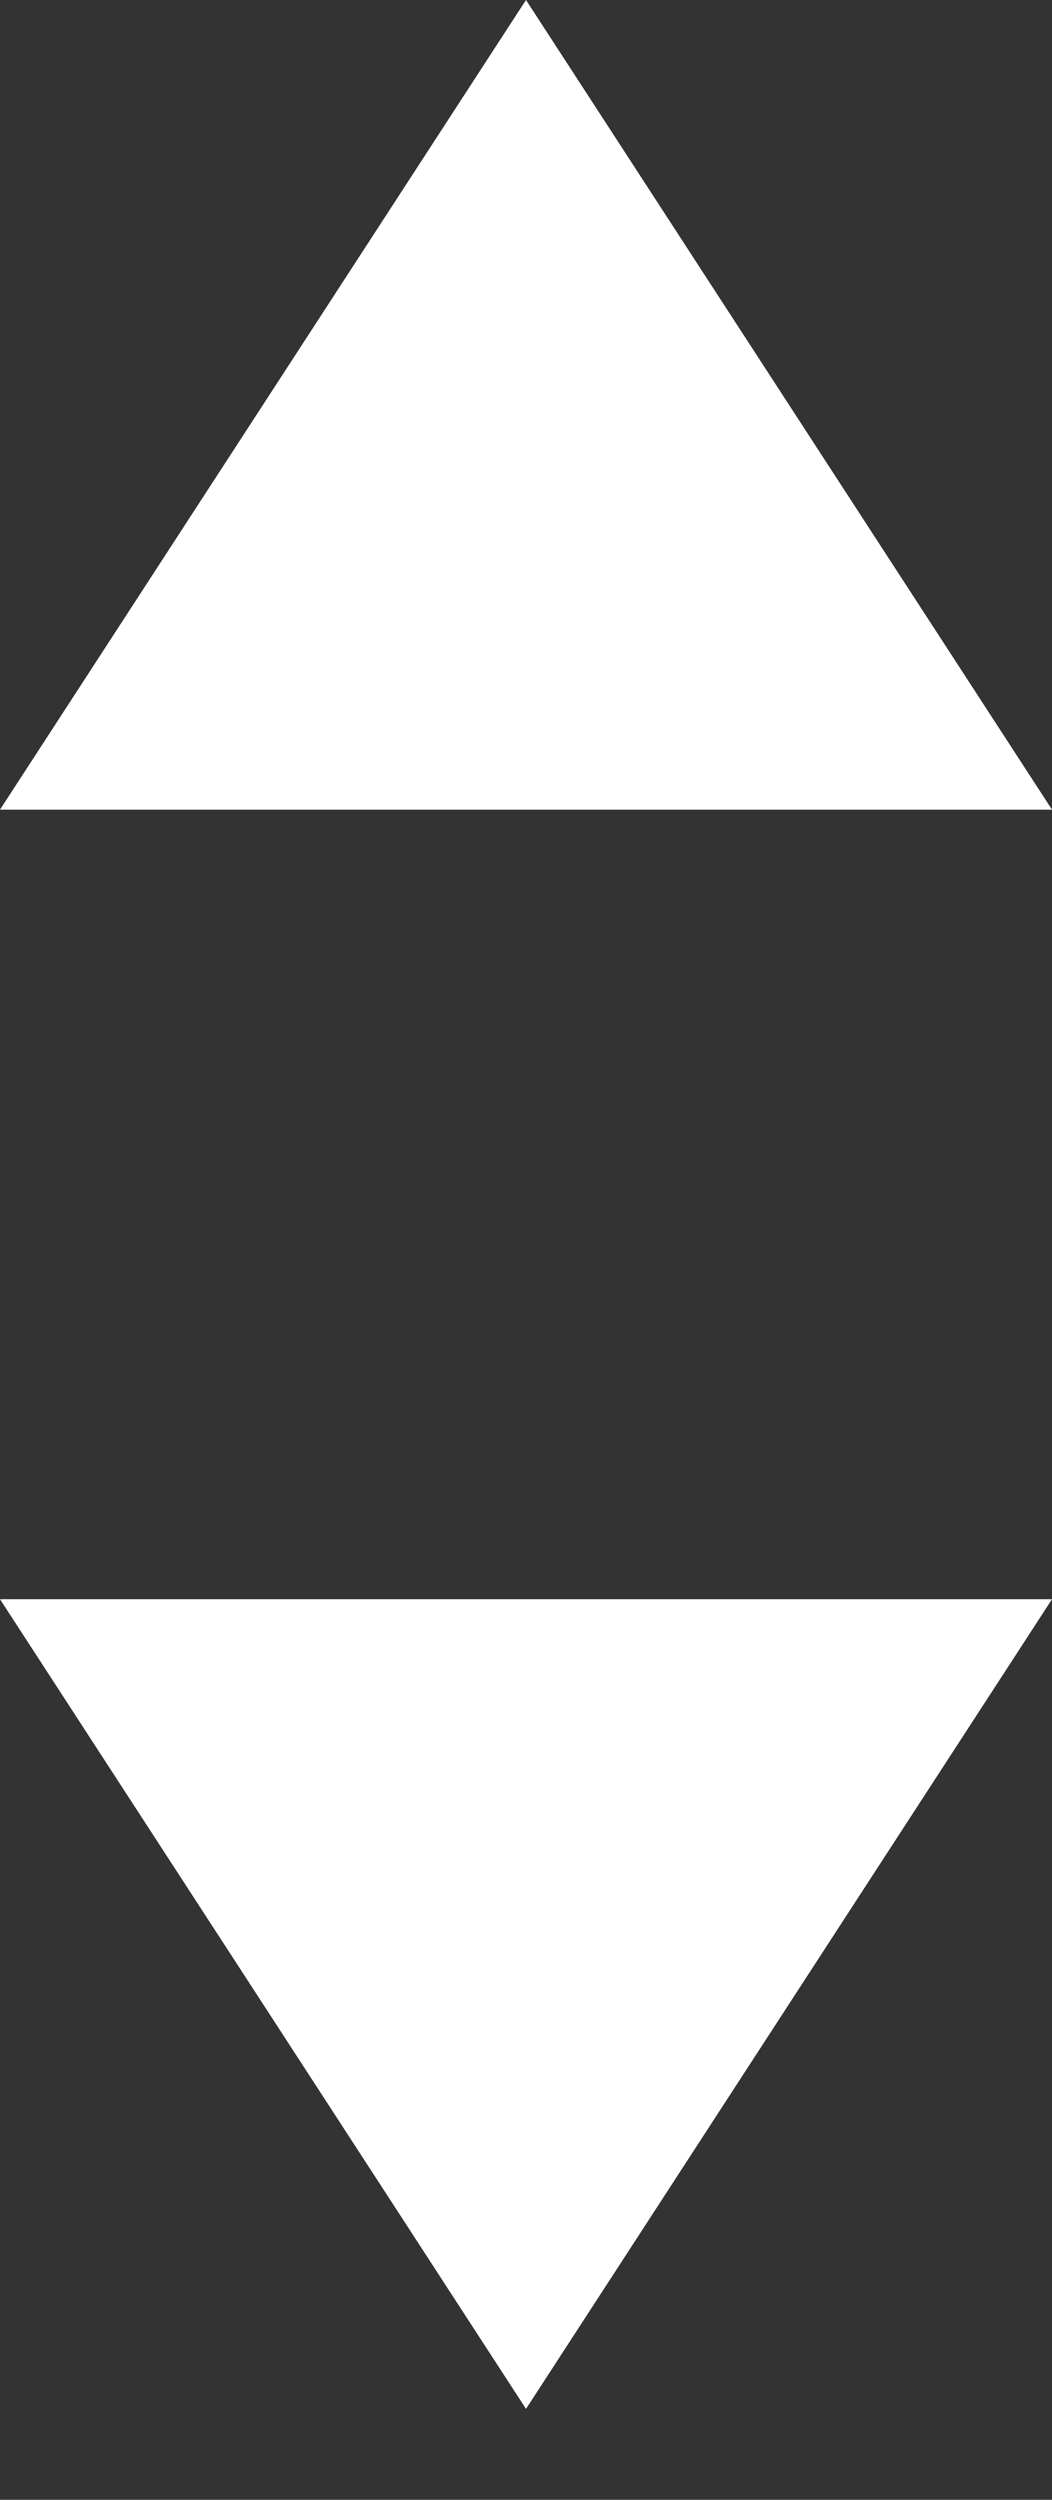 <svg width="8" height="19" viewBox="0 0 8 19" fill="none" xmlns="http://www.w3.org/2000/svg">
<rect x="0" y="0" width="8" height="19" fill="#333333" stroke="none"/>
<path d="M4 0L8 6.154H0L4 0Z" fill="white"/>
<path d="M4 18.309L5.37986e-07 12.155L8 12.155L4 18.309Z" fill="white"/>
</svg>
